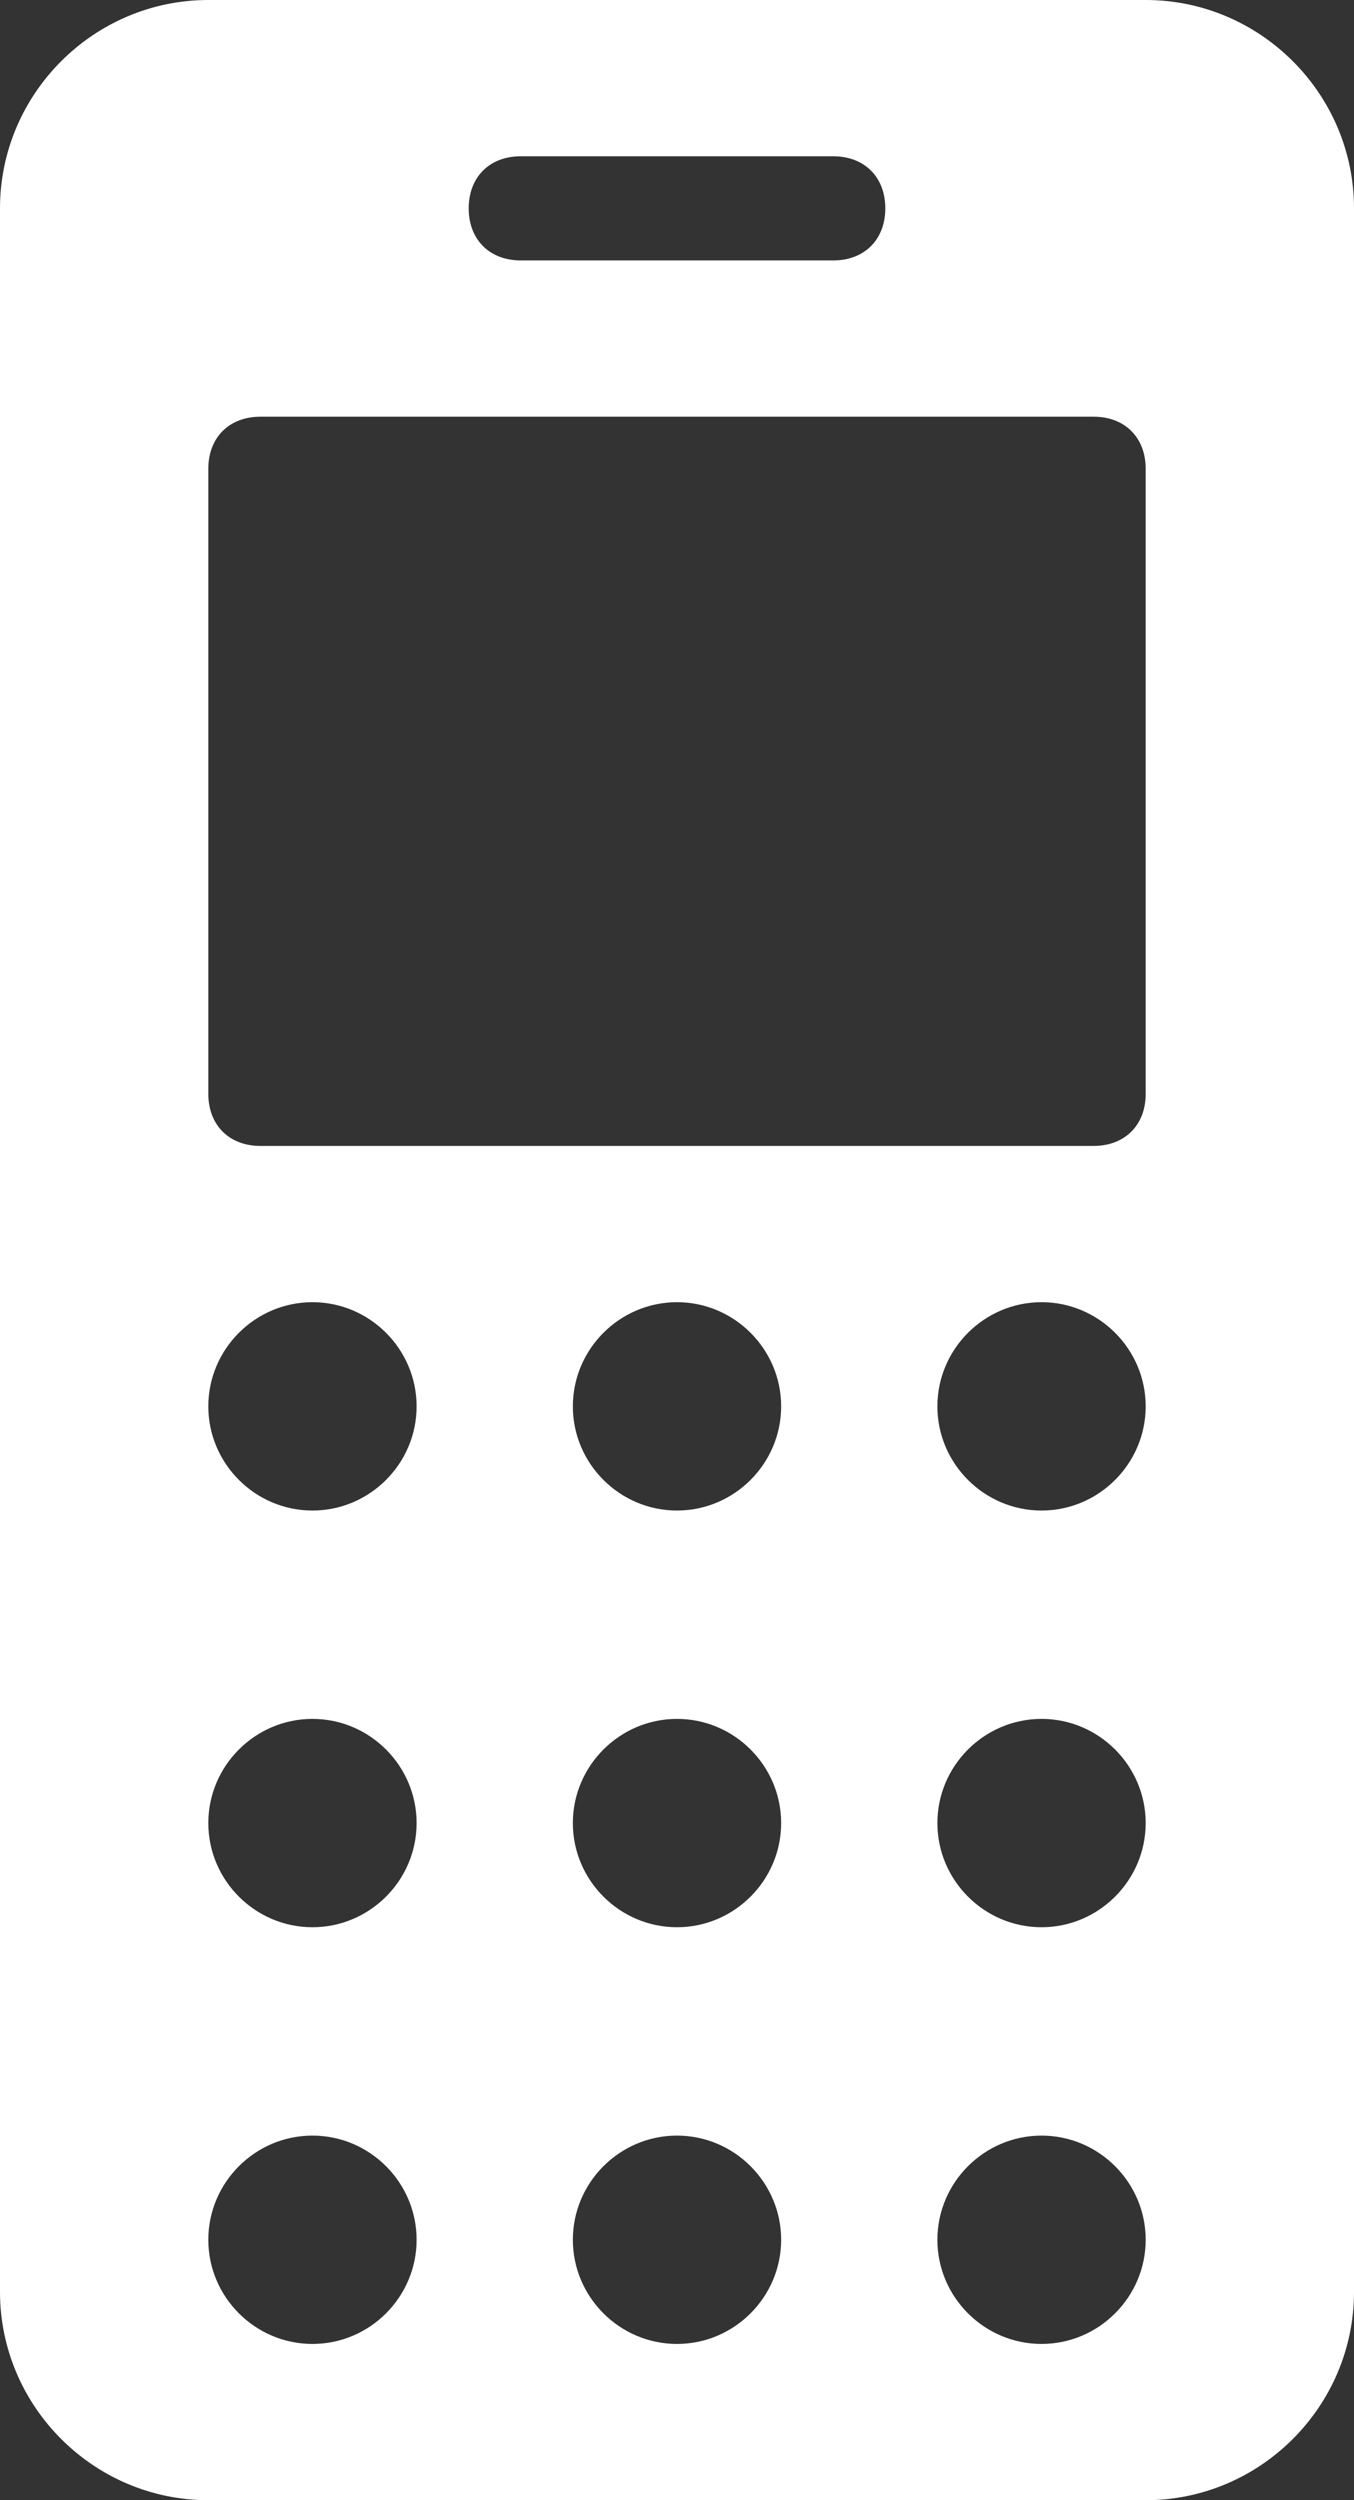 <?xml version="1.0" encoding="utf-8"?>
<!-- Generator: Adobe Illustrator 25.0.0, SVG Export Plug-In . SVG Version: 6.00 Build 0)  -->
<svg version="1.1" id="Layer_1" xmlns="http://www.w3.org/2000/svg" xmlns:xlink="http://www.w3.org/1999/xlink" x="0px" y="0px"
	 viewBox="0 0 26 48" style="enable-background:new 0 0 26 48;" xml:space="preserve">
<rect x="0" y="0" width="26" height="48" fill="#333333" stroke="none"/>
<style type="text/css">
	.st0{fill:#fff;}
</style>
<g id="Layer_2_1_">
	<g id="Icons">
		<path class="st0" d="M22,0H4C1.8,0,0,1.8,0,4c0,0,0,0,0,0v40c0,2.2,1.8,4,4,4c0,0,0,0,0,0h18c2.2,0,4-1.8,4-4c0,0,0,0,0,0V4
			C26,1.8,24.2,0,22,0C22,0,22,0,22,0z M10,3h6c0.6,0,1,0.4,1,1s-0.4,1-1,1h-6C9.4,5,9,4.6,9,4S9.4,3,10,3z M6,45c-1.1,0-2-0.9-2-2
			s0.9-2,2-2s2,0.9,2,2C8,44.1,7.1,45,6,45z M6,37c-1.1,0-2-0.9-2-2s0.9-2,2-2s2,0.9,2,2C8,36.1,7.1,37,6,37z M6,29
			c-1.1,0-2-0.9-2-2s0.9-2,2-2s2,0.9,2,2C8,28.1,7.1,29,6,29z M13,45c-1.1,0-2-0.9-2-2s0.9-2,2-2s2,0.9,2,2C15,44.1,14.1,45,13,45z
			 M13,37c-1.1,0-2-0.9-2-2s0.9-2,2-2s2,0.9,2,2C15,36.1,14.1,37,13,37z M13,29c-1.1,0-2-0.9-2-2s0.9-2,2-2s2,0.9,2,2
			C15,28.1,14.1,29,13,29z M20,45c-1.1,0-2-0.9-2-2s0.9-2,2-2s2,0.9,2,2C22,44.1,21.1,45,20,45z M20,37c-1.1,0-2-0.9-2-2s0.9-2,2-2
			s2,0.9,2,2C22,36.1,21.1,37,20,37z M20,29c-1.1,0-2-0.9-2-2s0.9-2,2-2s2,0.9,2,2C22,28.1,21.1,29,20,29z M22,21c0,0.6-0.4,1-1,1H5
			c-0.6,0-1-0.4-1-1V9c0-0.6,0.4-1,1-1h16c0.6,0,1,0.4,1,1V21z"/>
	</g>
</g>
</svg>
